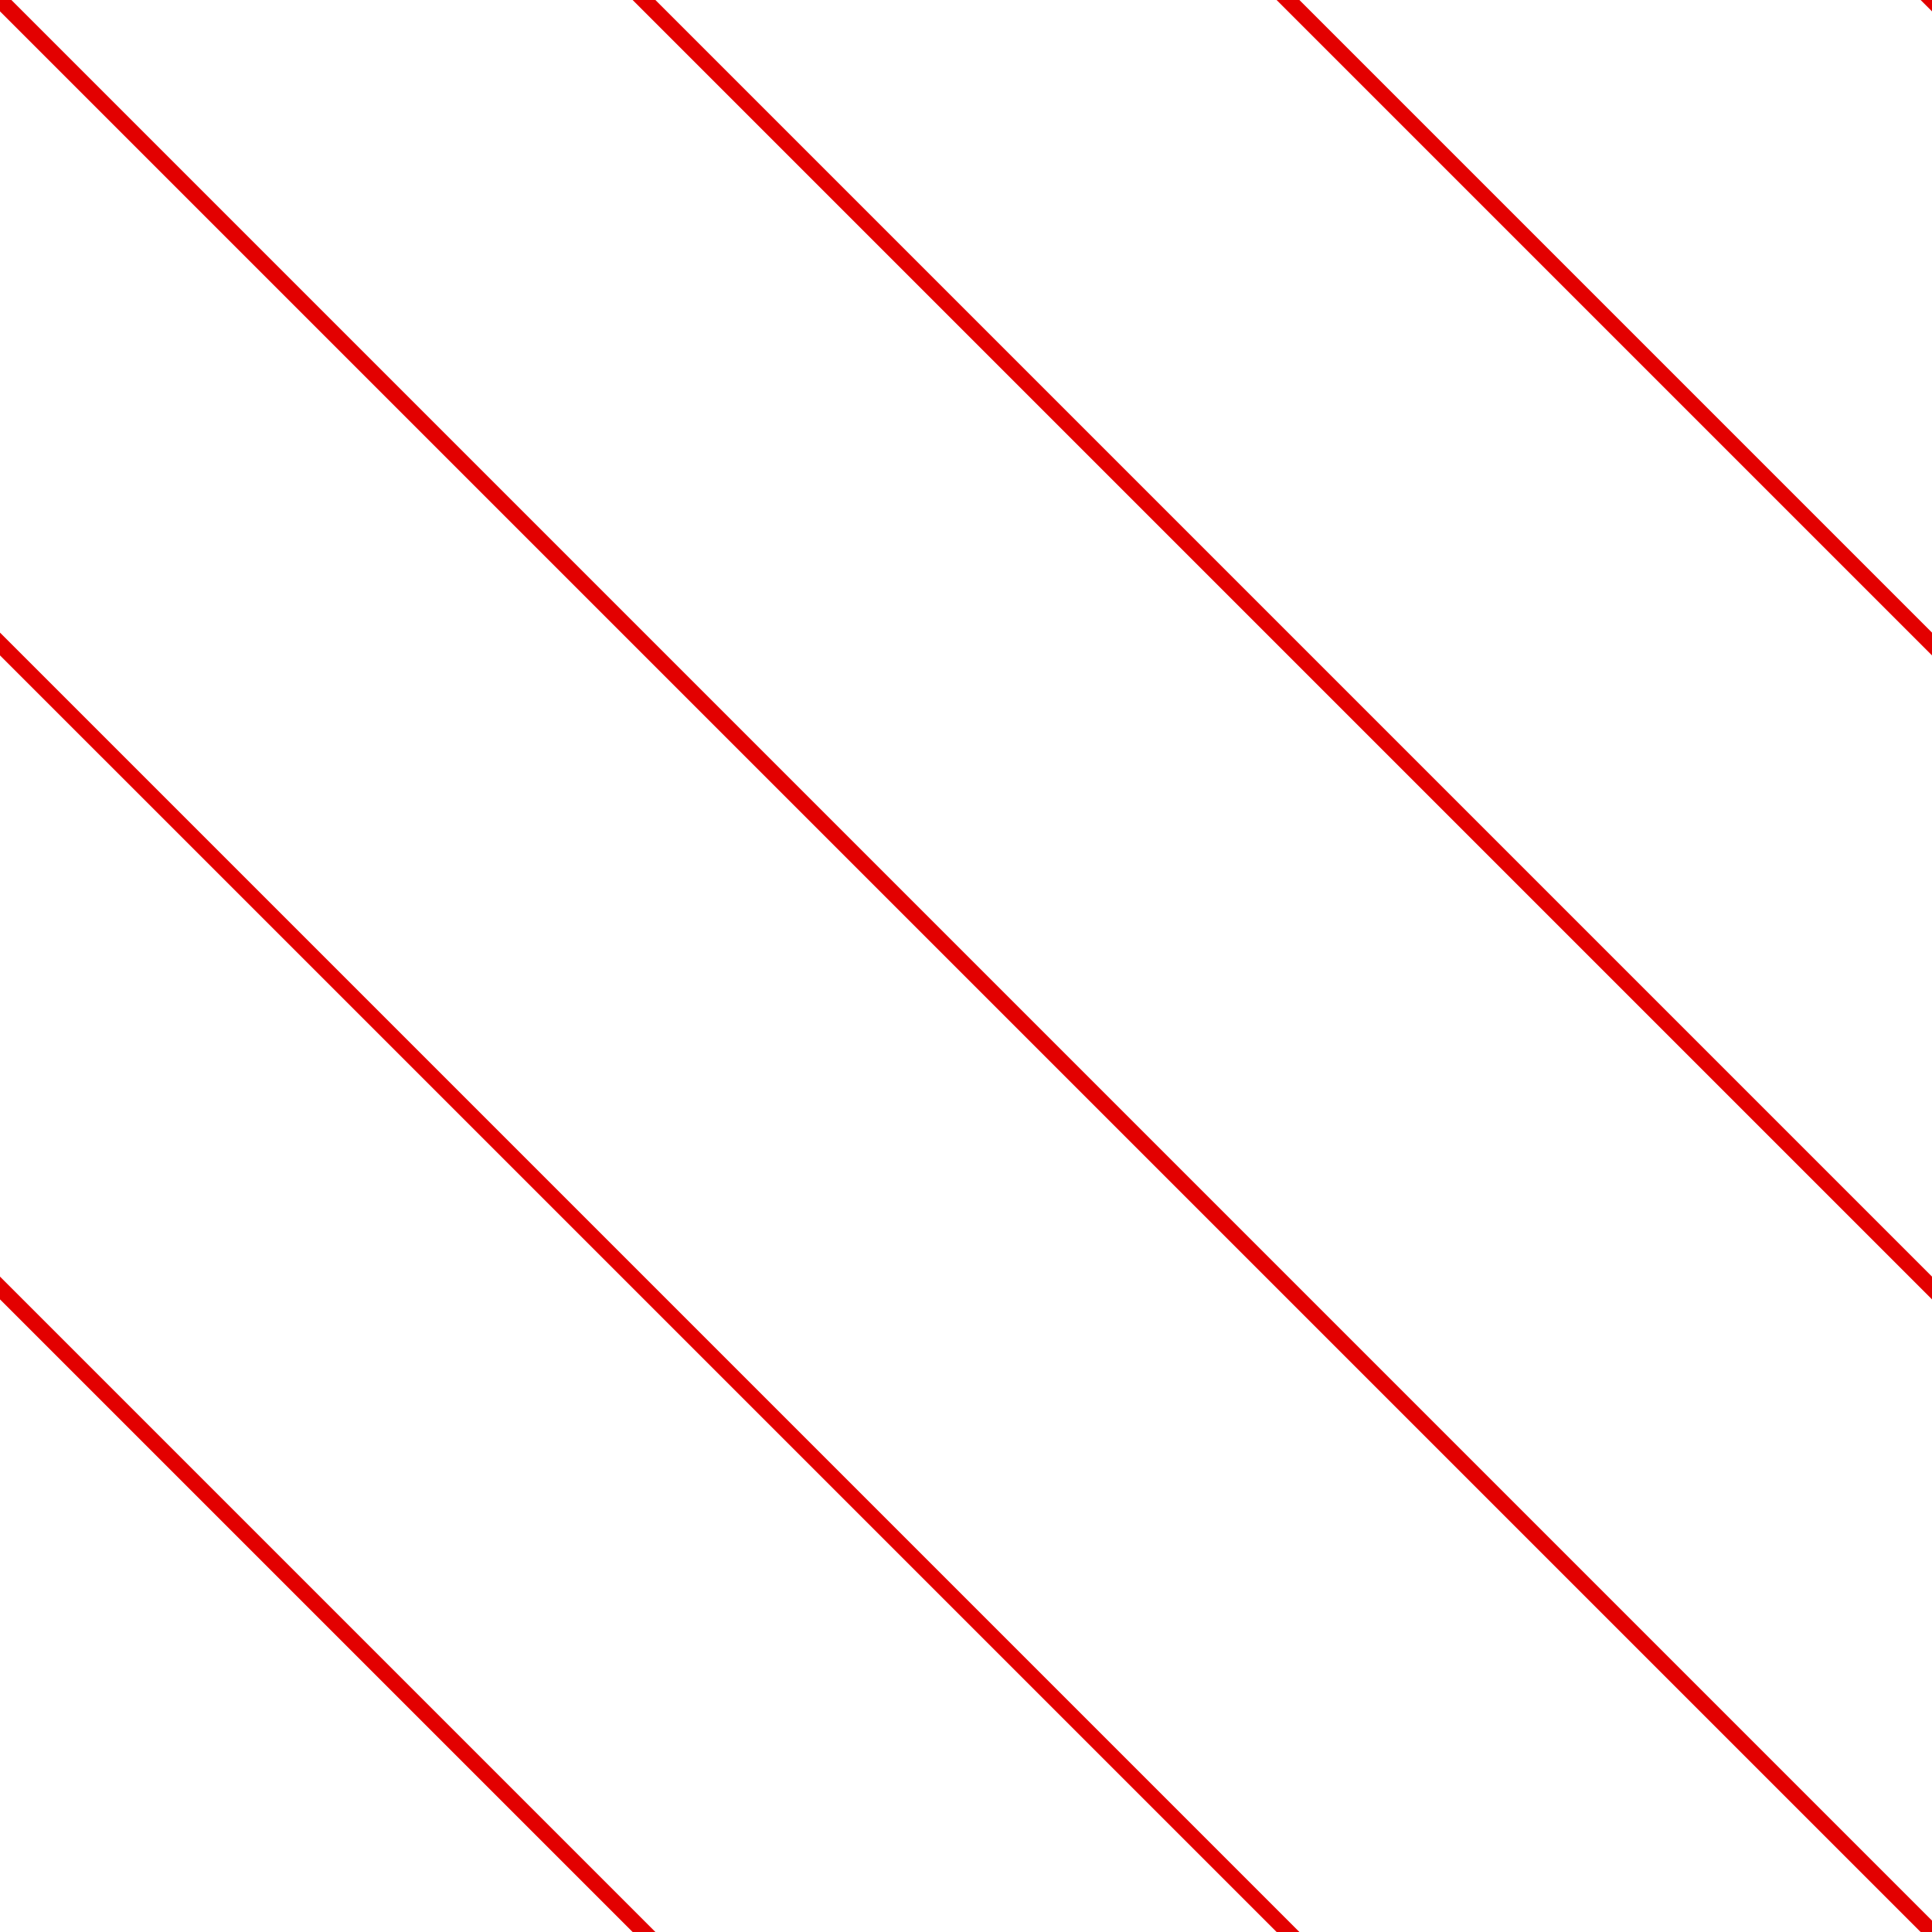 <?xml version="1.0" encoding="UTF-8"?>
<svg width="60px" height="60px" viewBox="0 0 60 60" version="1.1" xmlns="http://www.w3.org/2000/svg" xmlns:xlink="http://www.w3.org/1999/xlink">
    <!-- Generator: Sketch 52.5 (67469) - http://www.bohemiancoding.com/sketch -->
    <title>fondo-rayado-rojo</title>
    <desc>Created with Sketch.</desc>
    <g id="fondo-rayado-rojo" stroke="none" stroke-width="1" fill="none" fill-rule="evenodd" stroke-linecap="square">
        <path d="M80,80 L-20,-20" id="Line-2-Copy-3" stroke="#E30000" stroke-width="0.5"></path>
        <path d="M100,80 L0,-20" id="Line-2-Copy-3" stroke="#E30000" stroke-width="0.5"></path>
        <path d="M120,80 L20,-20" id="Line-2-Copy-3" stroke="#E30000" stroke-width="0.5"></path>
        <path d="M60,80 L-40,-20" id="Line-2-Copy-3" stroke="#E30000" stroke-width="0.5"></path>
        <path d="M40,80 L-60,-20" id="Line-2-Copy-3" stroke="#E30000" stroke-width="0.5"></path>
        <path d="M140,80 L40,-20" id="Line-2-Copy-3" stroke="#E30000" stroke-width="0.5"></path>
    </g>
</svg>